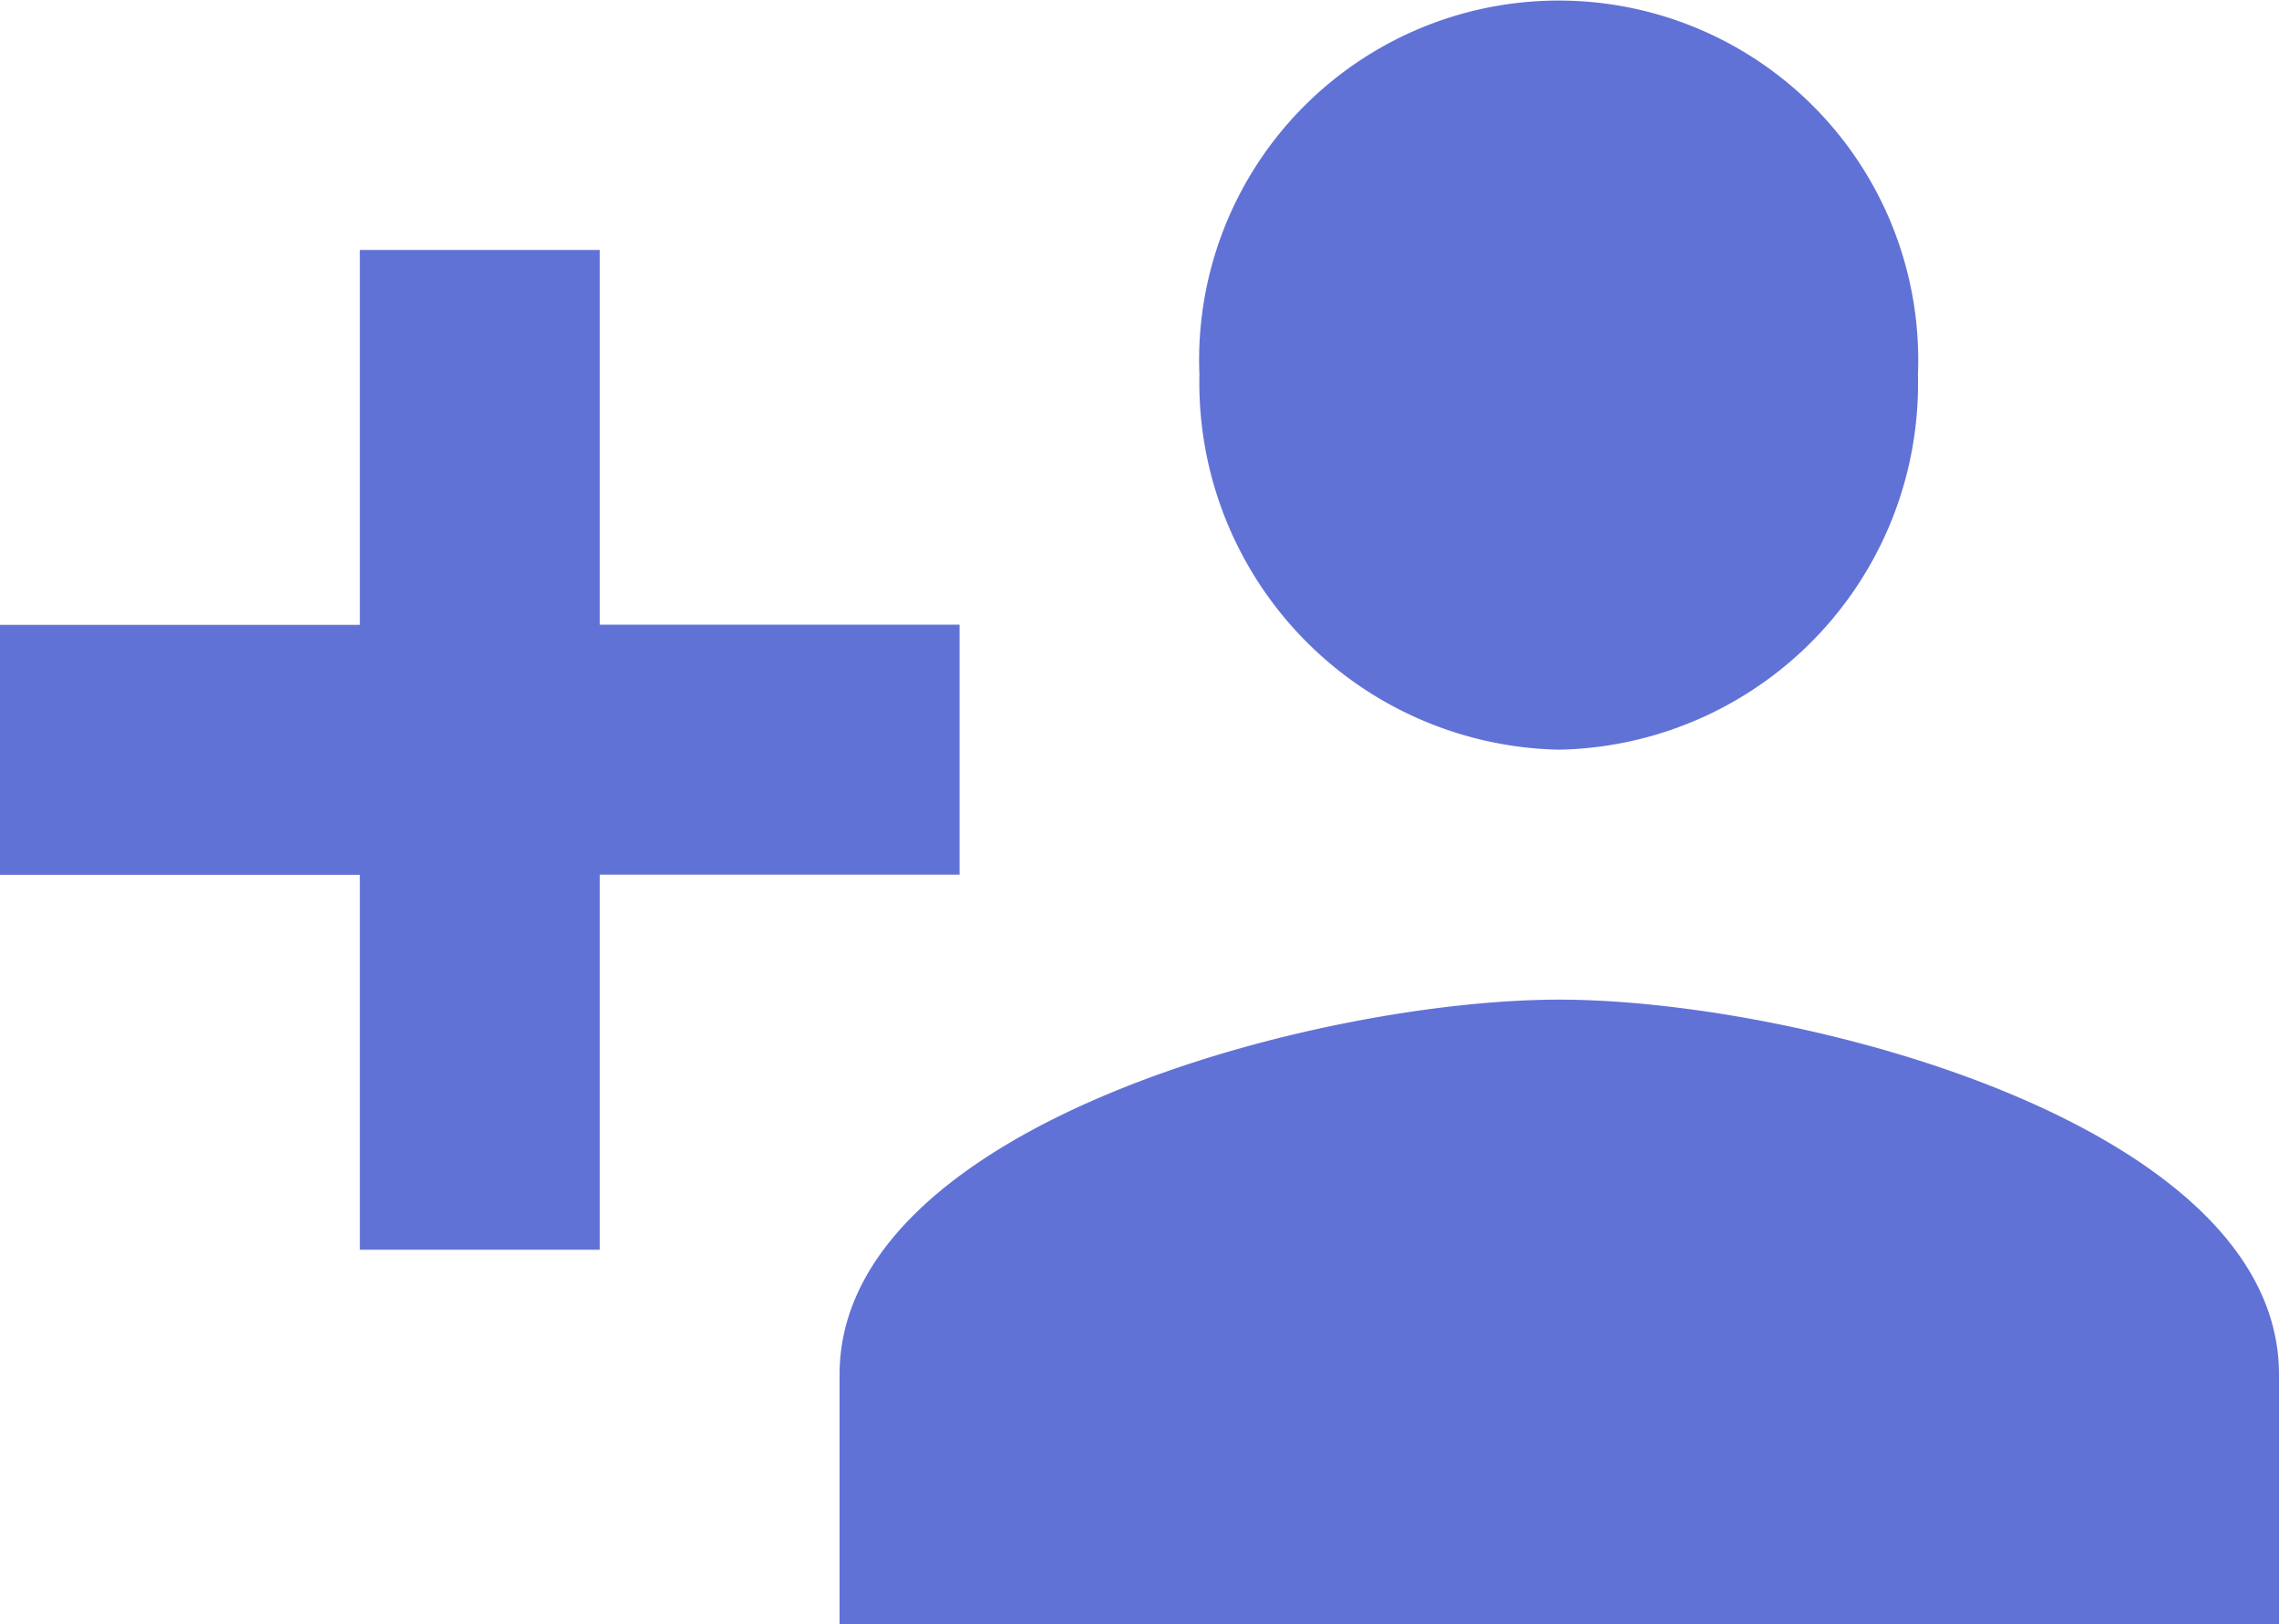 <svg xmlns="http://www.w3.org/2000/svg" width="15.022" height="10.71" viewBox="0 0 15.022 10.71">
  <path id="Icon_material-group-add" data-name="Icon material-group-add" d="M6.325,11.619H3.953V9.148H2.372v2.472H0v1.648H2.372v2.472H3.953V13.267H6.325Zm3.953.824a2.413,2.413,0,0,0,2.364-2.472,2.37,2.37,0,1,0-4.736,0A2.42,2.42,0,0,0,10.278,12.443Zm0,1.648c-1.581,0-4.744.824-4.744,2.472V18.21h9.488V16.562C15.022,14.915,11.859,14.091,10.278,14.091Z" transform="translate(0 -7.5)" fill="#6172d6"/>
</svg>
